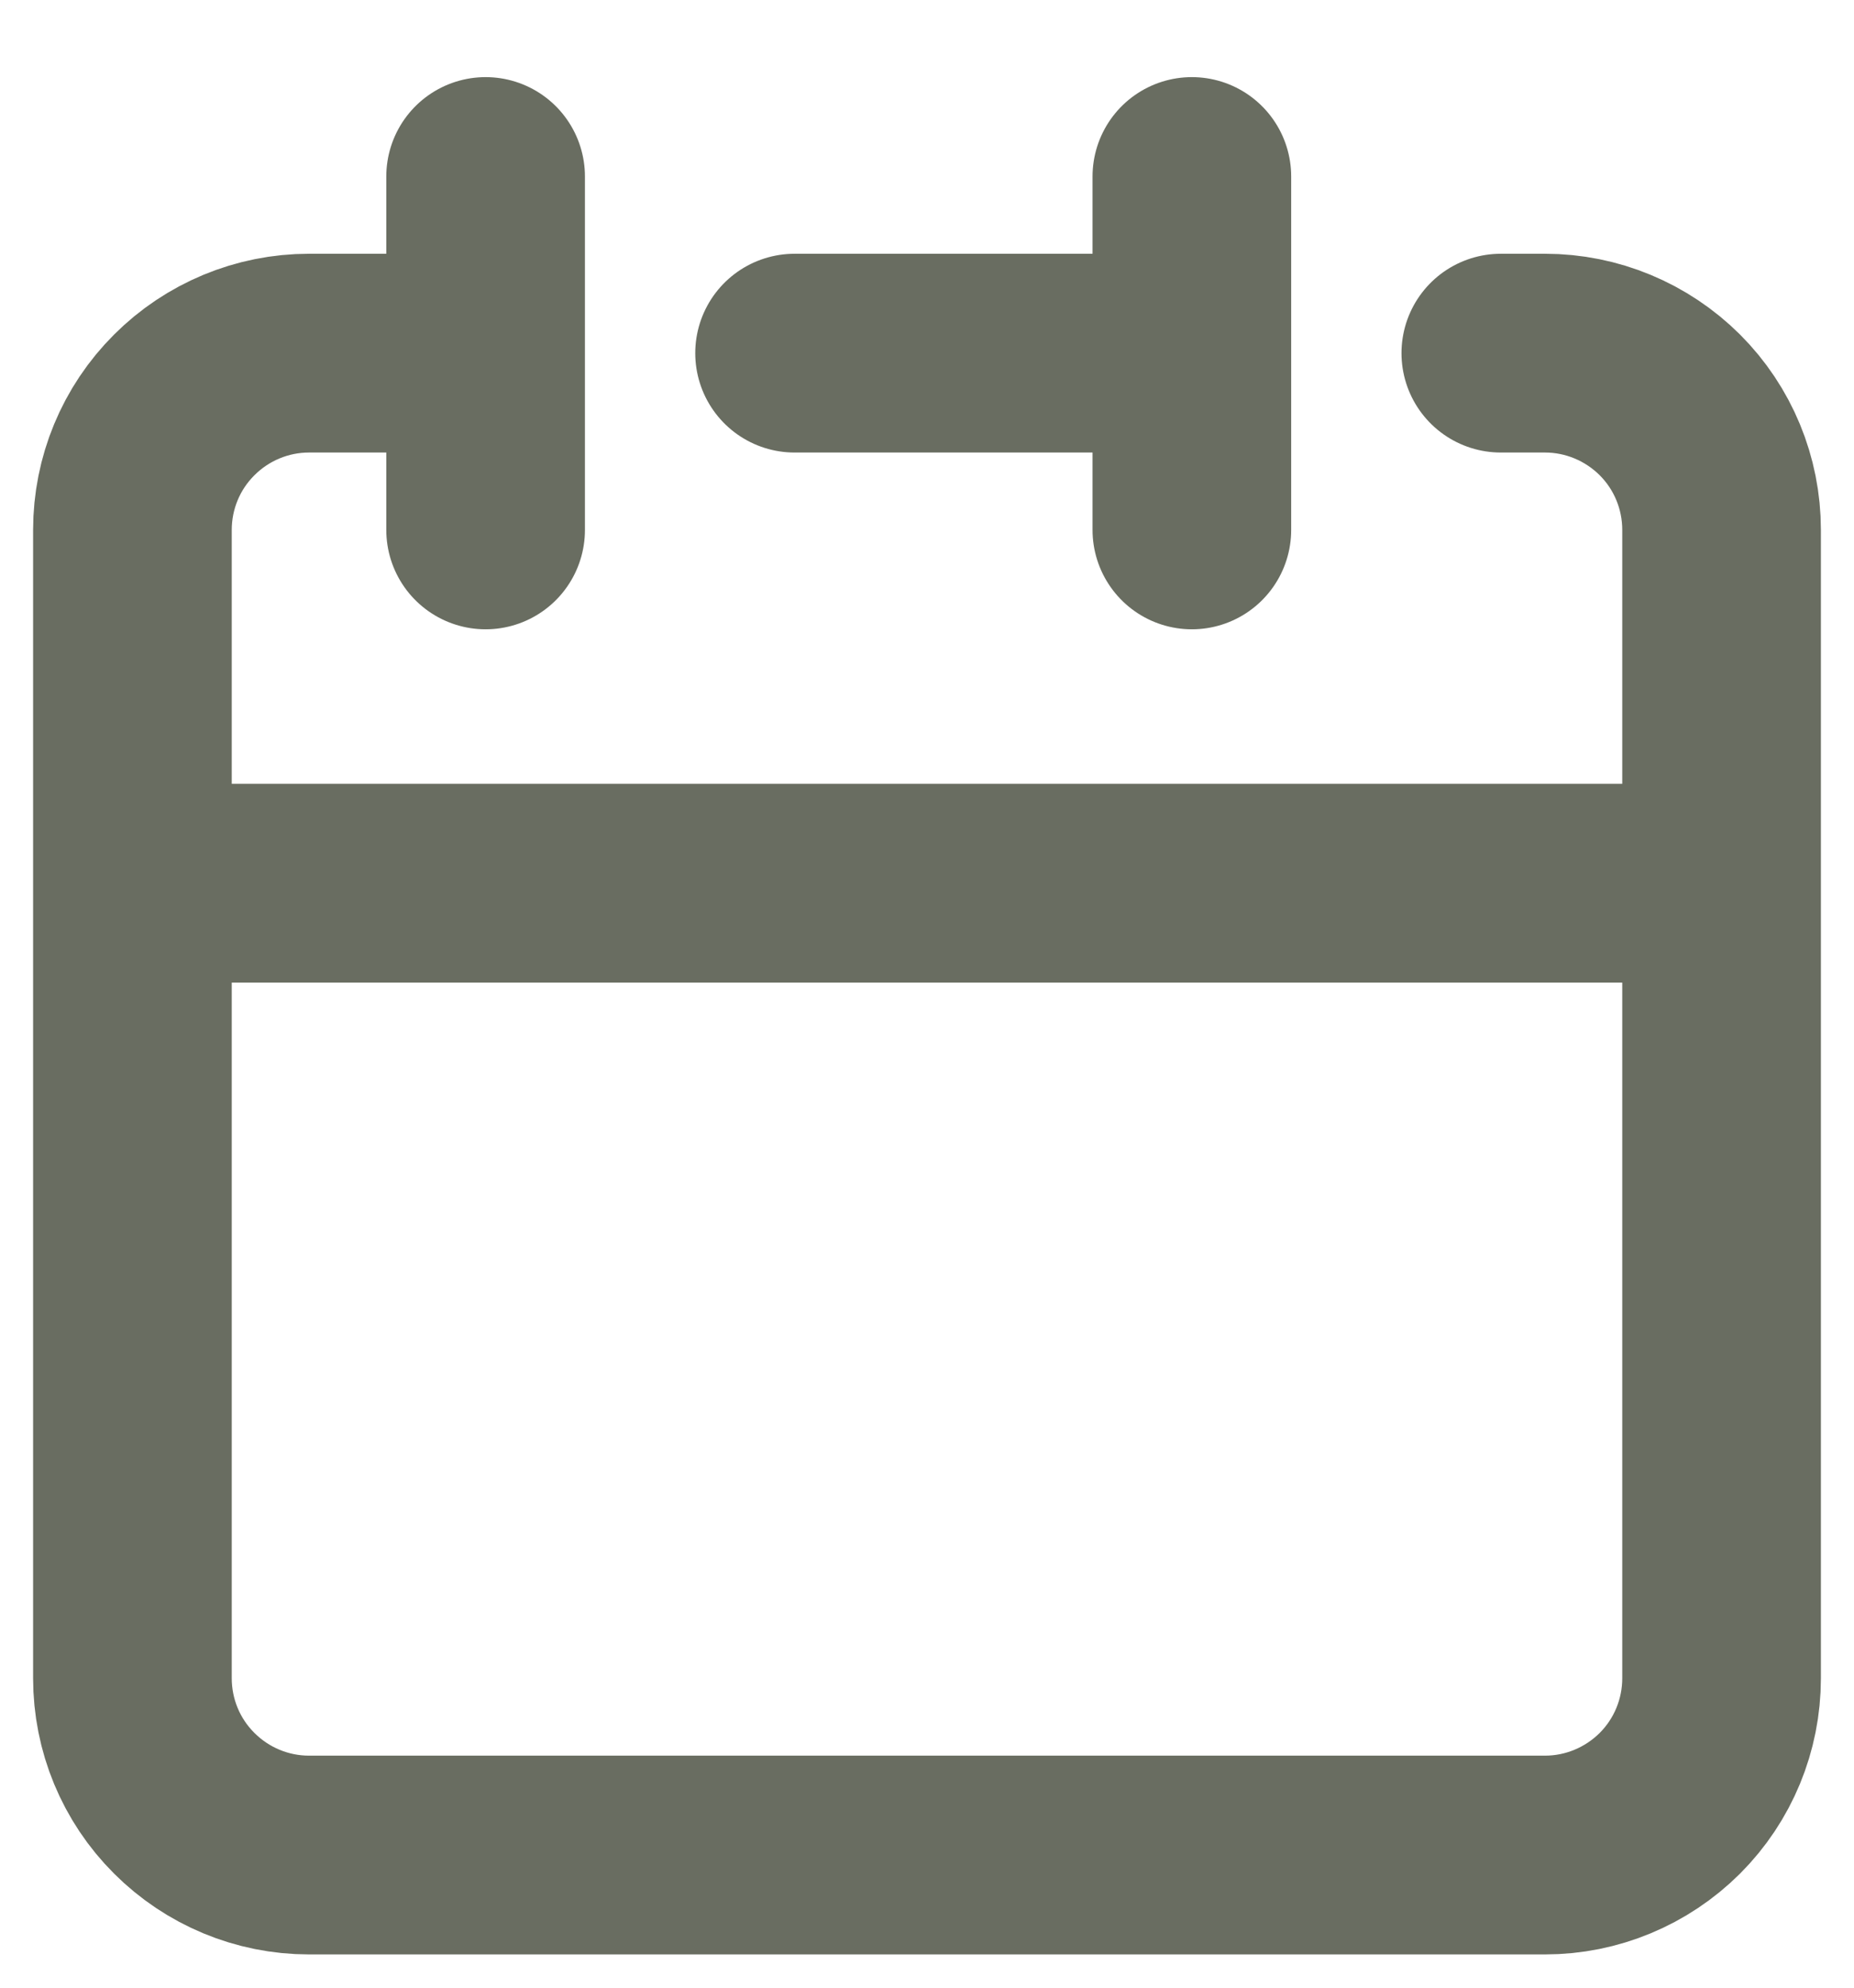 <svg width="14" height="15" viewBox="0 0 14 15" fill="none" xmlns="http://www.w3.org/2000/svg">
<path d="M9 2.665V1.332M9 2.665V3.999M9 2.665H6M1 6.665V12.665C1 13.019 1.14 13.358 1.391 13.608C1.641 13.858 1.98 13.999 2.333 13.999H11.667C12.02 13.999 12.359 13.858 12.61 13.608C12.86 13.358 13 13.019 13 12.665V6.665M1 6.665H13M1 6.665V3.999C1 3.645 1.14 3.306 1.391 3.056C1.641 2.806 1.98 2.665 2.333 2.665H3.667M13 6.665V3.999C13 3.645 12.86 3.306 12.61 3.056C12.359 2.806 12.02 2.665 11.667 2.665H11.333M3.667 1.332V3.999" stroke="#696D61" stroke-width="1.5" stroke-linecap="round" stroke-linejoin="round"/>
</svg>
